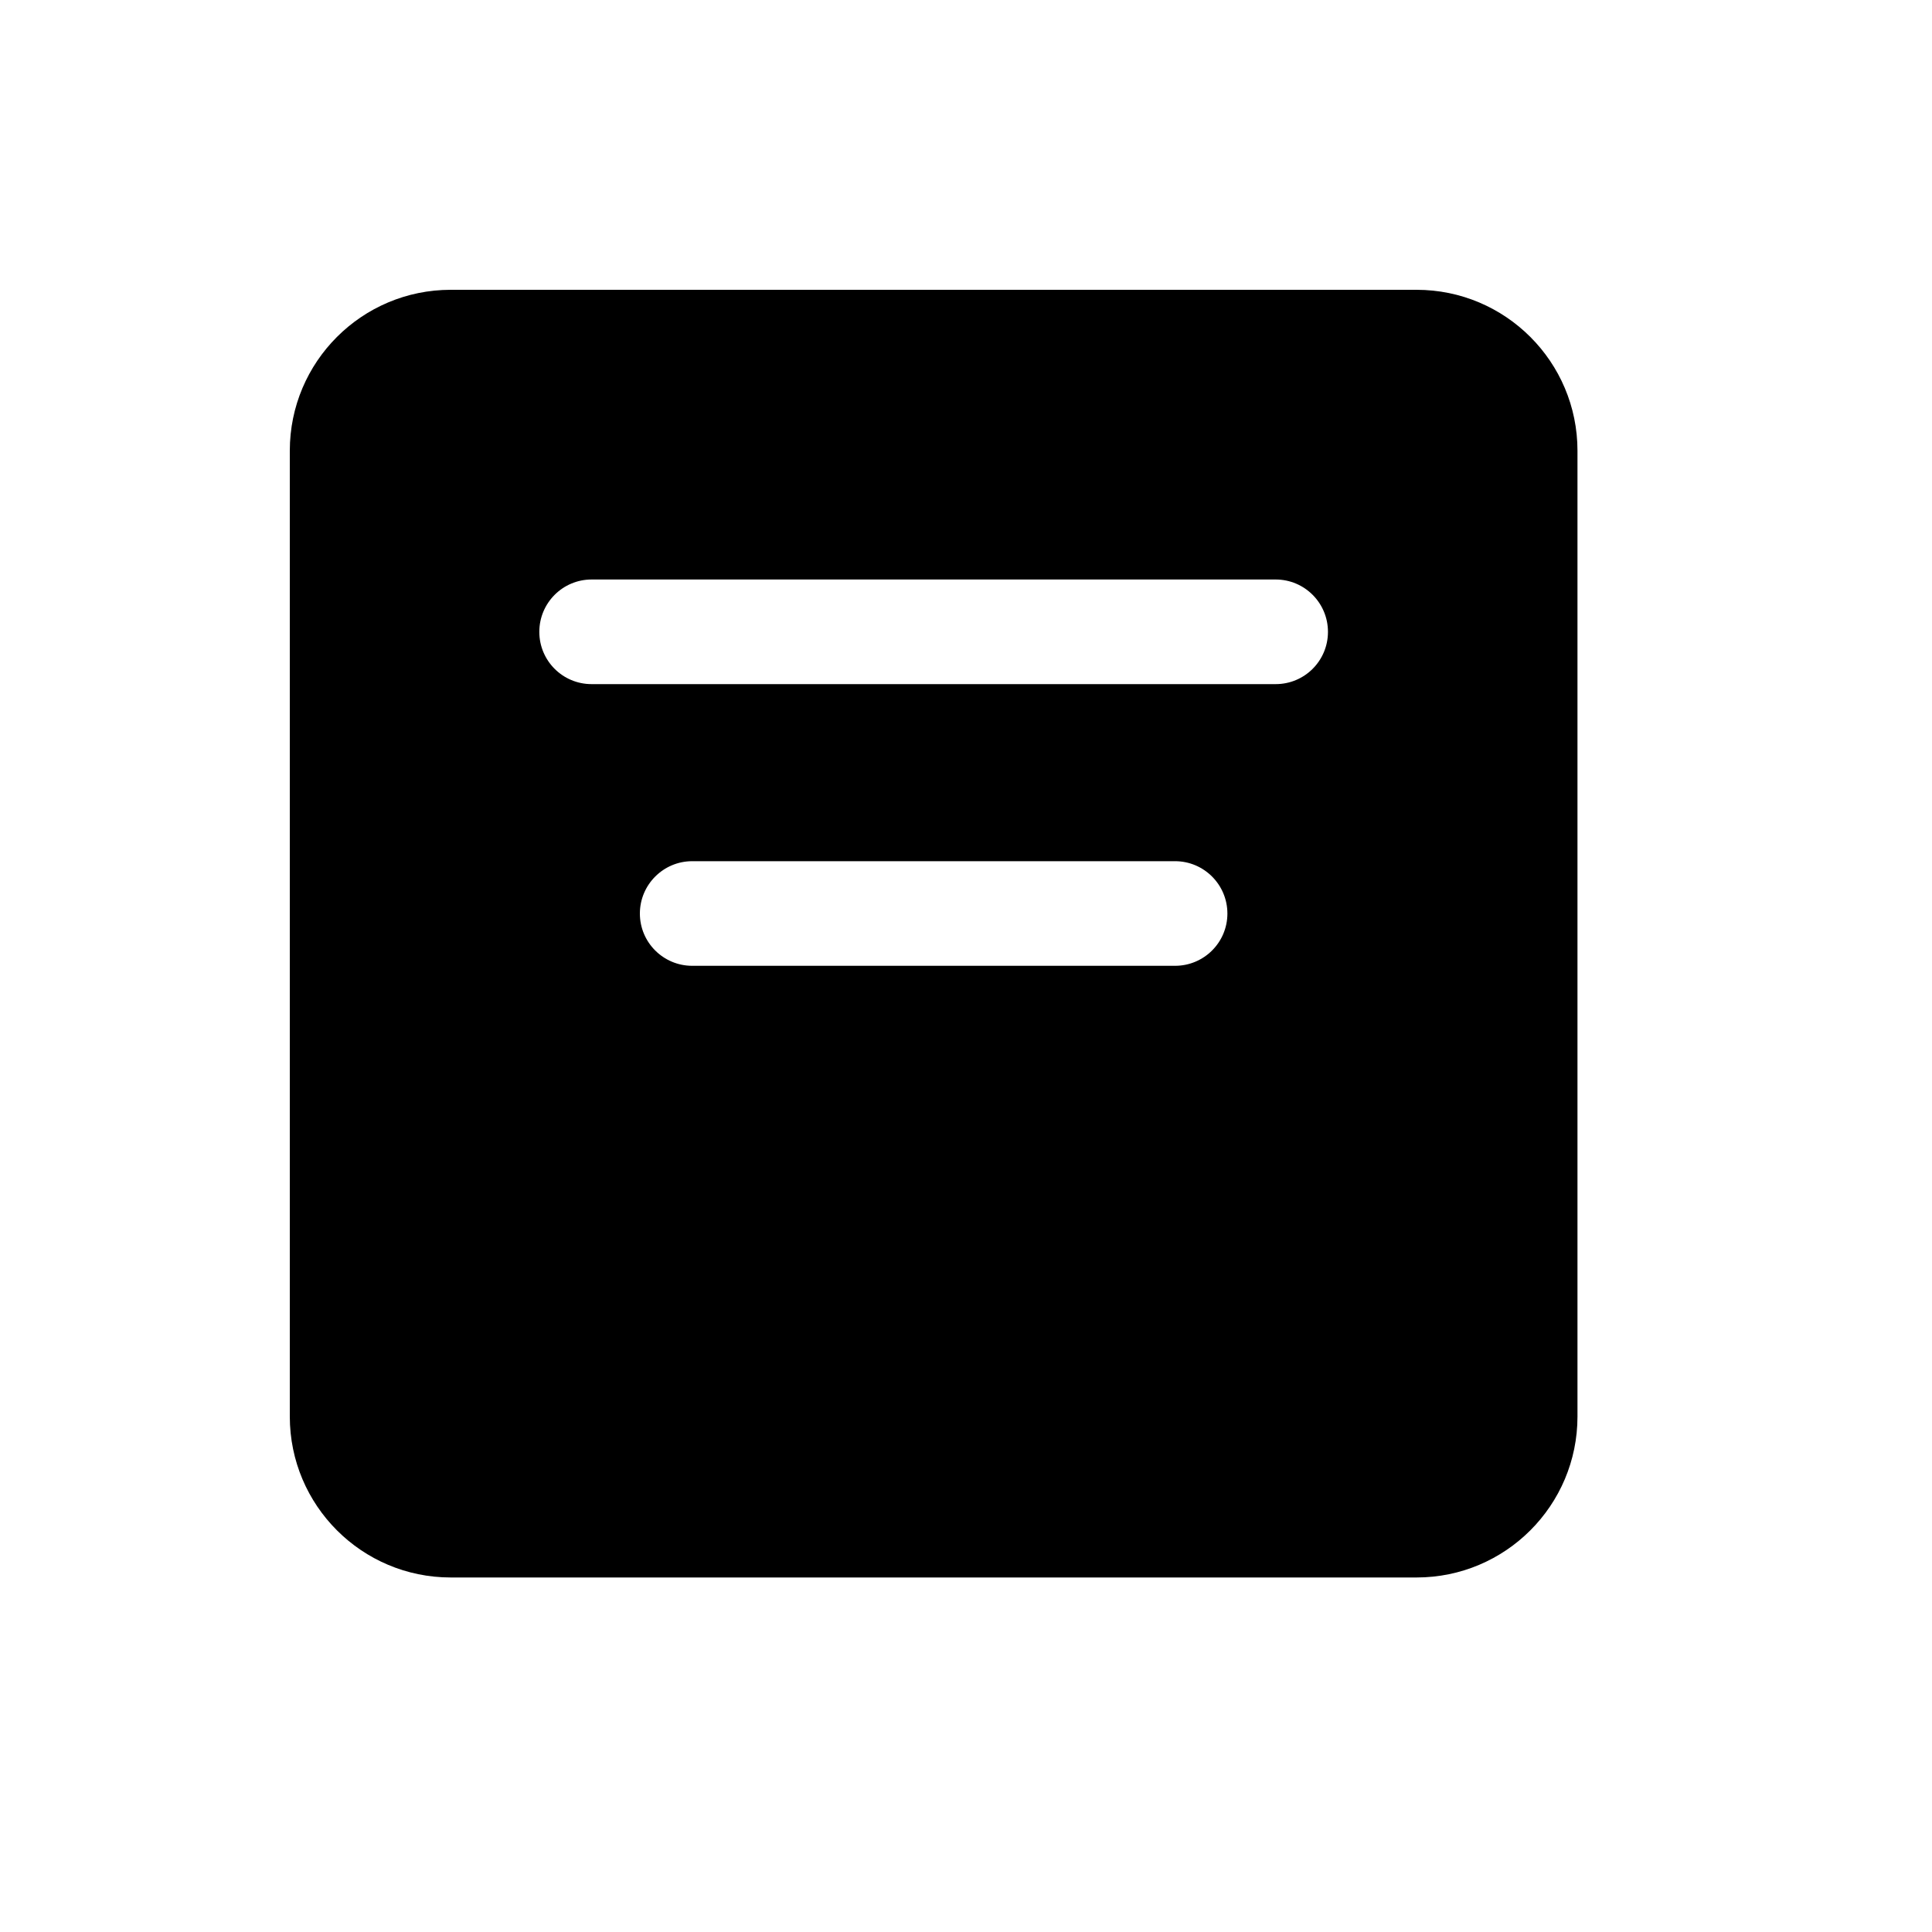 <svg width="20" height="20" viewBox="0 0 20 20" fill="none" xmlns="http://www.w3.org/2000/svg">
<path fill-rule="evenodd" clip-rule="evenodd" d="M3 4.666C3 3.746 3.746 3 4.666 3H14.664C15.584 3 16.33 3.746 16.33 4.666V14.664C16.33 15.584 15.584 16.33 14.664 16.33H4.666C3.746 16.33 3 15.584 3 14.664V4.666ZM5.583 6.541C5.583 6.242 5.825 5.999 6.124 5.999H13.206C13.505 5.999 13.747 6.242 13.747 6.541C13.747 6.84 13.505 7.082 13.206 7.082H6.124C5.825 7.082 5.583 6.84 5.583 6.541ZM7.166 8.915C6.867 8.915 6.624 9.158 6.624 9.457C6.624 9.756 6.867 9.998 7.166 9.998H12.164C12.463 9.998 12.706 9.756 12.706 9.457C12.706 9.158 12.463 8.915 12.164 8.915H7.166Z" fill="black"/>
</svg>
